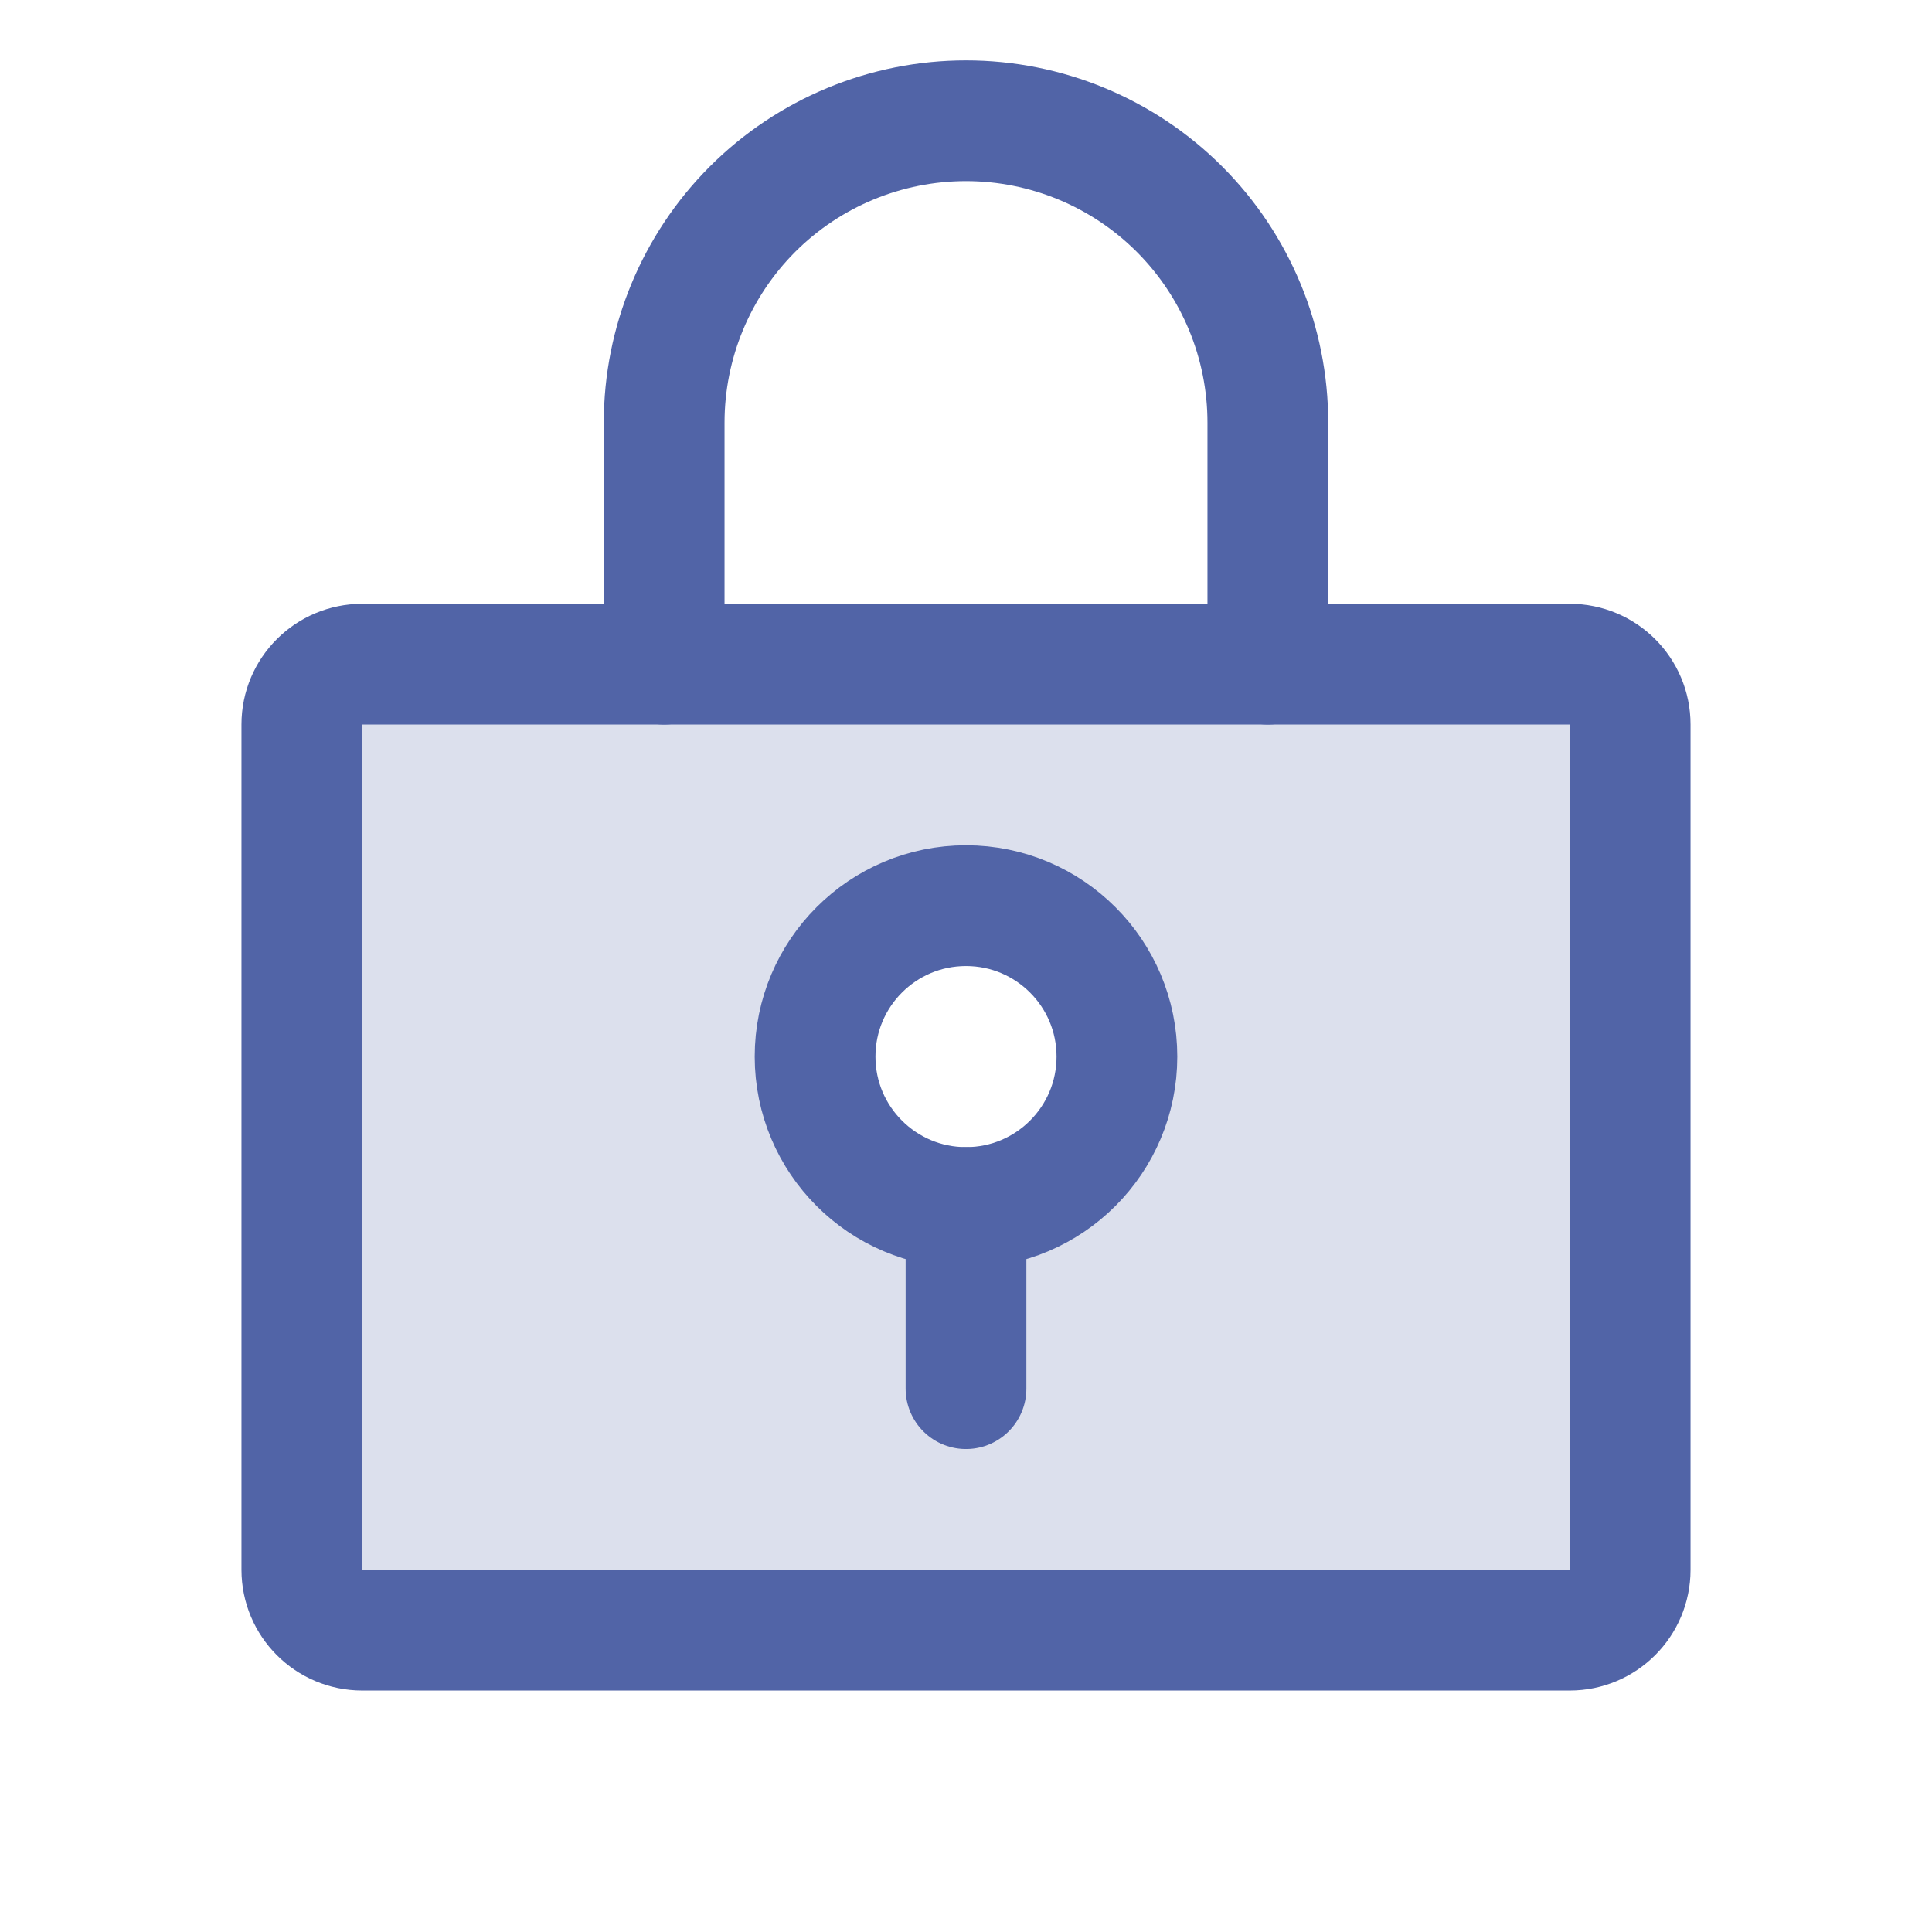 <svg width="26" height="26" viewBox="0 0 26 26" fill="none" xmlns="http://www.w3.org/2000/svg">
<g clip-path="url(#clip0_340_8708)">
<path opacity="0.2" d="M21.125 8.938H4.875C4.66 8.938 4.453 9.023 4.3 9.175C4.148 9.328 4.062 9.535 4.062 9.75V21.125C4.062 21.34 4.148 21.547 4.3 21.7C4.453 21.852 4.66 21.938 4.875 21.938H21.125C21.34 21.938 21.547 21.852 21.7 21.7C21.852 21.547 21.938 21.34 21.938 21.125V9.75C21.938 9.535 21.852 9.328 21.7 9.175C21.547 9.023 21.34 8.938 21.125 8.938ZM13 16.25C12.598 16.25 12.206 16.131 11.871 15.908C11.537 15.684 11.277 15.367 11.123 14.996C10.97 14.625 10.929 14.216 11.008 13.822C11.086 13.428 11.28 13.066 11.564 12.782C11.848 12.498 12.21 12.305 12.604 12.226C12.998 12.148 13.406 12.188 13.777 12.342C14.149 12.496 14.466 12.756 14.689 13.09C14.912 13.424 15.031 13.817 15.031 14.219C15.031 14.758 14.817 15.274 14.436 15.655C14.055 16.036 13.539 16.25 13 16.25Z" fill="#5164A7"/>
<path d="M21.125 8.938H4.875C4.426 8.938 4.062 9.301 4.062 9.75V21.125C4.062 21.574 4.426 21.938 4.875 21.938H21.125C21.574 21.938 21.938 21.574 21.938 21.125V9.75C21.938 9.301 21.574 8.938 21.125 8.938Z" stroke="#5164A7" stroke-width="1.625" stroke-linecap="round" stroke-linejoin="round"/>
<path d="M8.938 8.938V5.688C8.938 4.61 9.366 3.577 10.127 2.815C10.889 2.053 11.923 1.625 13 1.625C14.077 1.625 15.111 2.053 15.873 2.815C16.634 3.577 17.062 4.61 17.062 5.688V8.938" stroke="#5164A7" stroke-width="1.625" stroke-linecap="round" stroke-linejoin="round"/>
<path d="M13 16.25C14.122 16.25 15.031 15.341 15.031 14.219C15.031 13.097 14.122 12.188 13 12.188C11.878 12.188 10.969 13.097 10.969 14.219C10.969 15.341 11.878 16.25 13 16.25Z" stroke="#5164A7" stroke-width="1.625" stroke-linecap="round" stroke-linejoin="round"/>
<path d="M13 16.25V18.688" stroke="#5164A7" stroke-width="1.625" stroke-linecap="round" stroke-linejoin="round"/>
</g>
<defs>
<clipPath id="clip0_340_8708">
<rect width="26" height="26" fill="white"/>
</clipPath>
</defs>
</svg>
